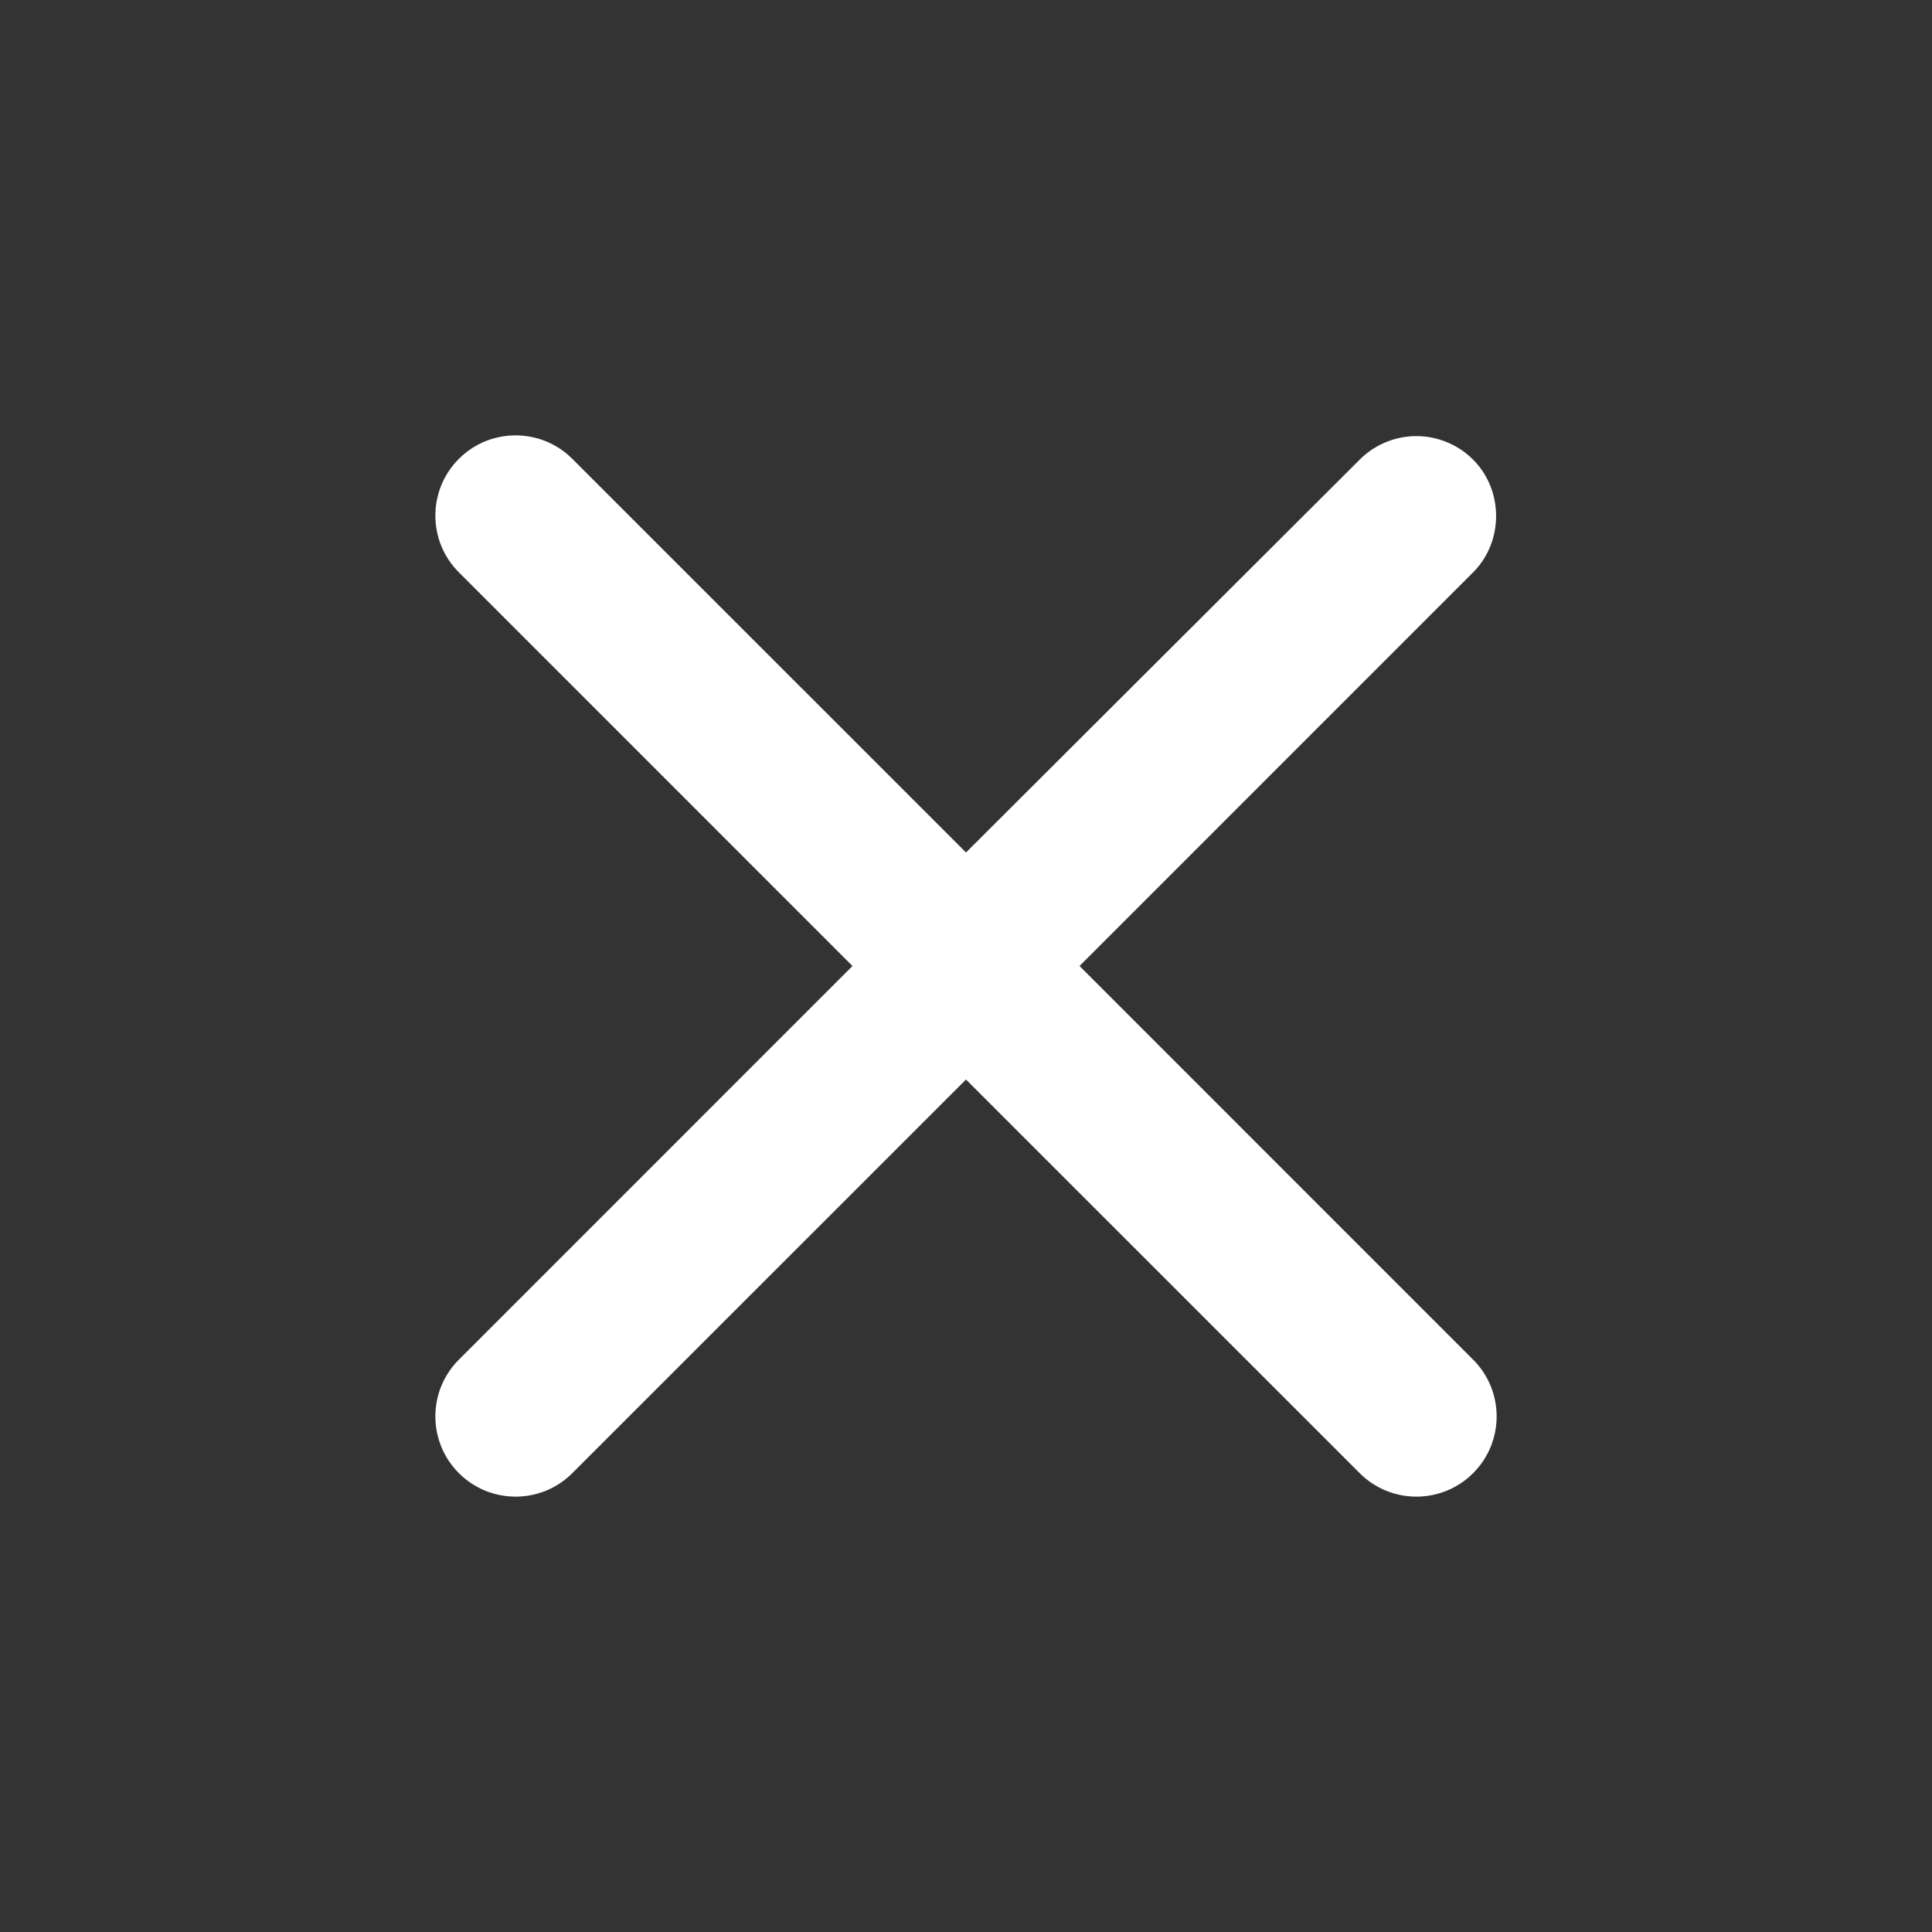 <svg width="41" height="41" viewBox="0 0 41 41" fill="none" xmlns="http://www.w3.org/2000/svg">
<rect x="0" y="0" width="41" height="41" fill="#333333" stroke="none"/>
<path d="M31.262 9.755C31.105 9.596 30.917 9.471 30.71 9.385C30.503 9.299 30.282 9.255 30.058 9.255C29.834 9.255 29.613 9.299 29.406 9.385C29.2 9.471 29.012 9.596 28.854 9.755L20.5 18.091L12.146 9.738C11.988 9.579 11.8 9.454 11.594 9.368C11.387 9.283 11.166 9.239 10.942 9.239C10.718 9.239 10.497 9.283 10.29 9.368C10.083 9.454 9.896 9.579 9.738 9.738C9.579 9.896 9.454 10.083 9.368 10.29C9.283 10.497 9.239 10.718 9.239 10.942C9.239 11.166 9.283 11.387 9.368 11.594C9.454 11.8 9.579 11.988 9.738 12.146L18.091 20.5L9.738 28.854C9.579 29.012 9.454 29.2 9.368 29.406C9.283 29.613 9.239 29.834 9.239 30.058C9.239 30.282 9.283 30.503 9.368 30.71C9.454 30.917 9.579 31.104 9.738 31.262C9.896 31.421 10.083 31.546 10.29 31.632C10.497 31.717 10.718 31.761 10.942 31.761C11.166 31.761 11.387 31.717 11.594 31.632C11.8 31.546 11.988 31.421 12.146 31.262L20.5 22.909L28.854 31.262C29.012 31.421 29.2 31.546 29.406 31.632C29.613 31.717 29.834 31.761 30.058 31.761C30.282 31.761 30.503 31.717 30.71 31.632C30.917 31.546 31.104 31.421 31.262 31.262C31.421 31.104 31.546 30.917 31.632 30.71C31.717 30.503 31.761 30.282 31.761 30.058C31.761 29.834 31.717 29.613 31.632 29.406C31.546 29.2 31.421 29.012 31.262 28.854L22.909 20.5L31.262 12.146C31.912 11.497 31.912 10.404 31.262 9.755Z" fill="#fff"/>
</svg>
